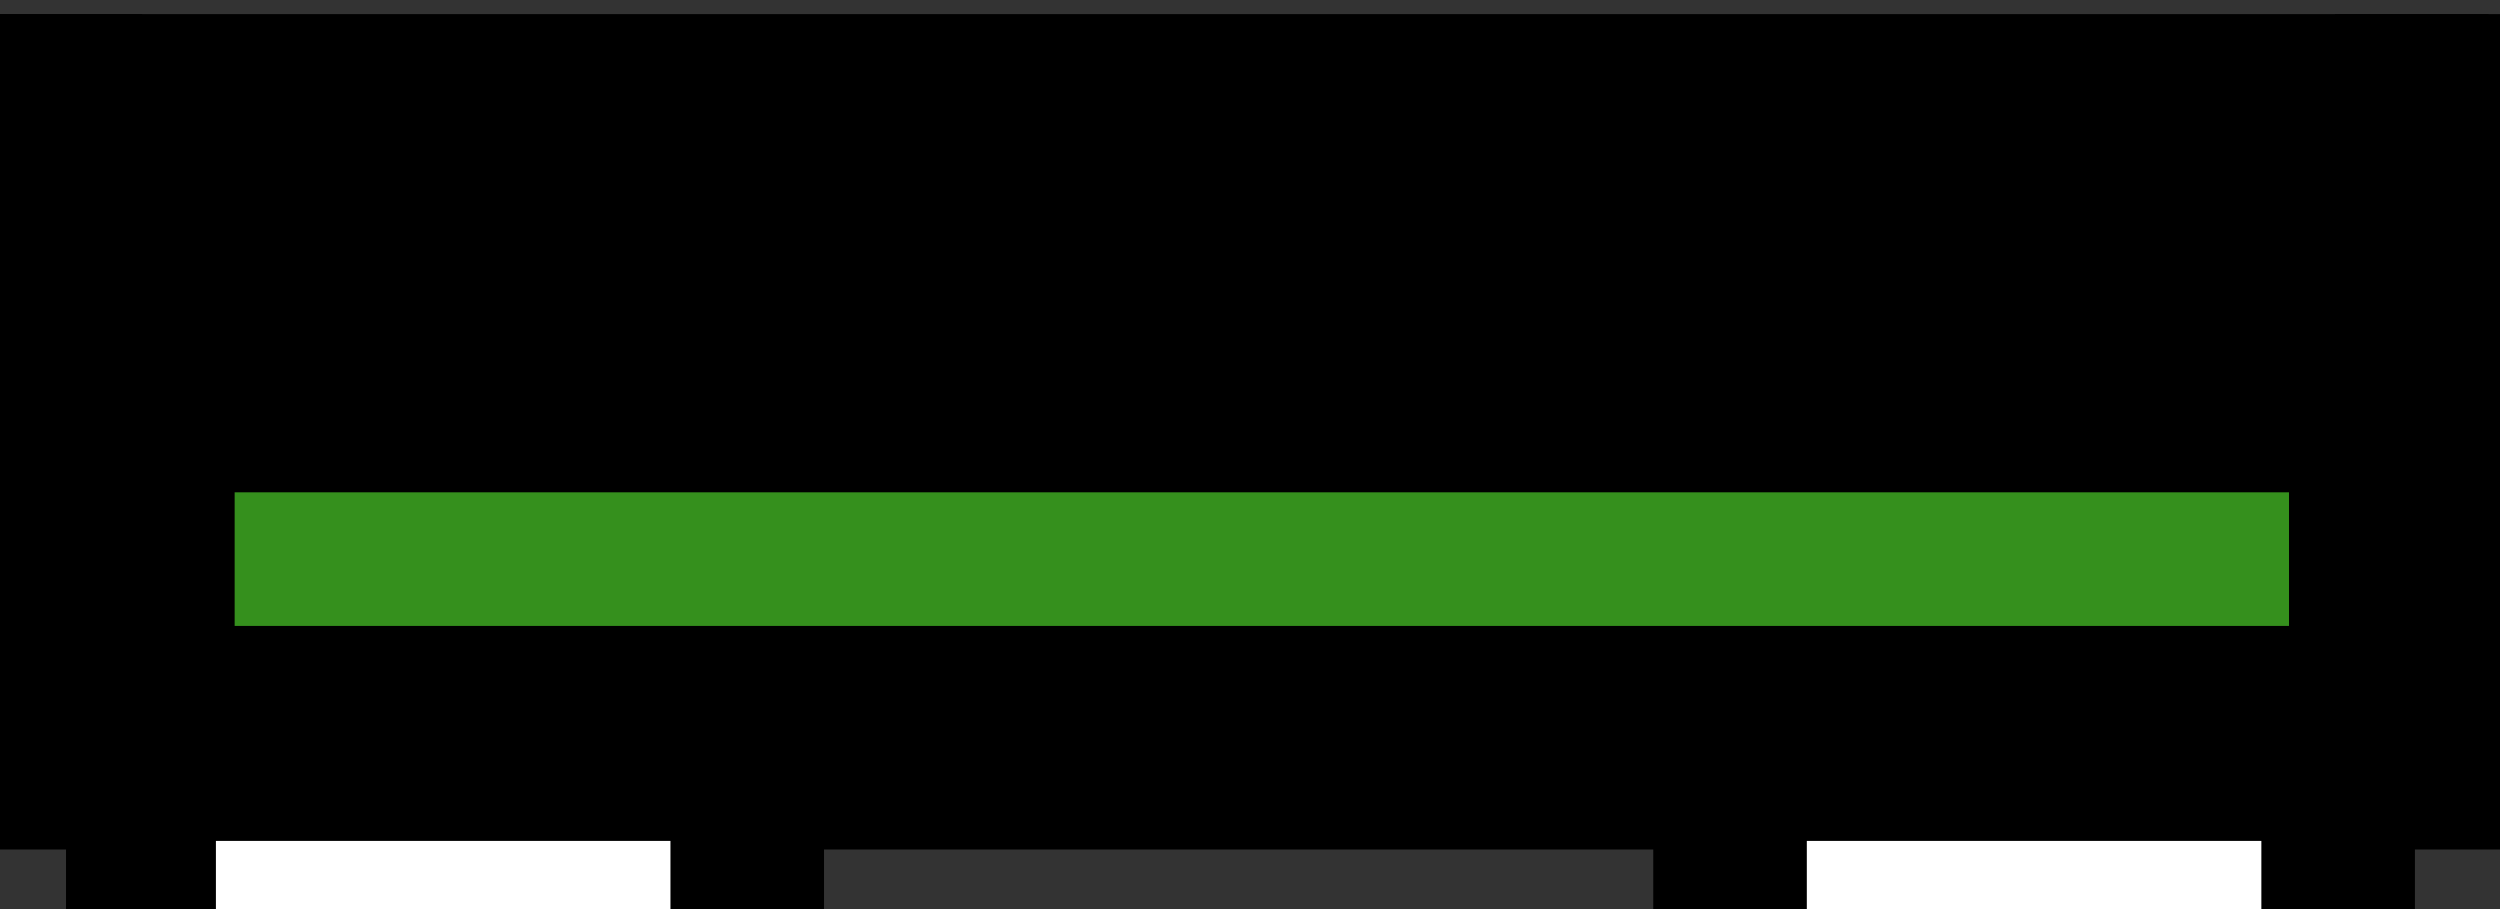 <?xml version="1.0" encoding="utf-8"?>
<!-- Generator: Adobe Illustrator 24.1.1, SVG Export Plug-In . SVG Version: 6.00 Build 0)  -->
<svg version="1.1" id="Capa_1" xmlns="http://www.w3.org/2000/svg" xmlns:xlink="http://www.w3.org/1999/xlink" x="0px" y="0px"
	 viewBox="0 0 81.4 29.6" style="enable-background:new 0 0 81.4 29.6;" xml:space="preserve">
<rect x="0" y="0" width="81.4" height="29.6" fill="#333333" stroke="none"/>
<style type="text/css">
	.st0{stroke:#000000;stroke-width:10;stroke-miterlimit:10;}
	.st1{fill:#FFFFFF;}
	.st2{fill:#35901D;stroke:#000000;stroke-width:7;stroke-miterlimit:10;}
</style>
<polyline class="st0" points="81.03,0.46 81.03,22.66 73.63,22.66 73.63,30.03 58.83,30.03 58.83,22.66 21.83,22.66 21.83,30.06 
	7.15,30.06 7.15,22.66 -0.37,22.66 -0.37,0.46 "/>
<rect x="7.03" y="18.71" class="st1" width="14.8" height="11.35"/>
<rect x="58.83" y="18.71" class="st1" width="14.8" height="11.35"/>
<rect x="4.14" y="12.53" class="st2" width="73.89" height="11.35"/>
</svg>
